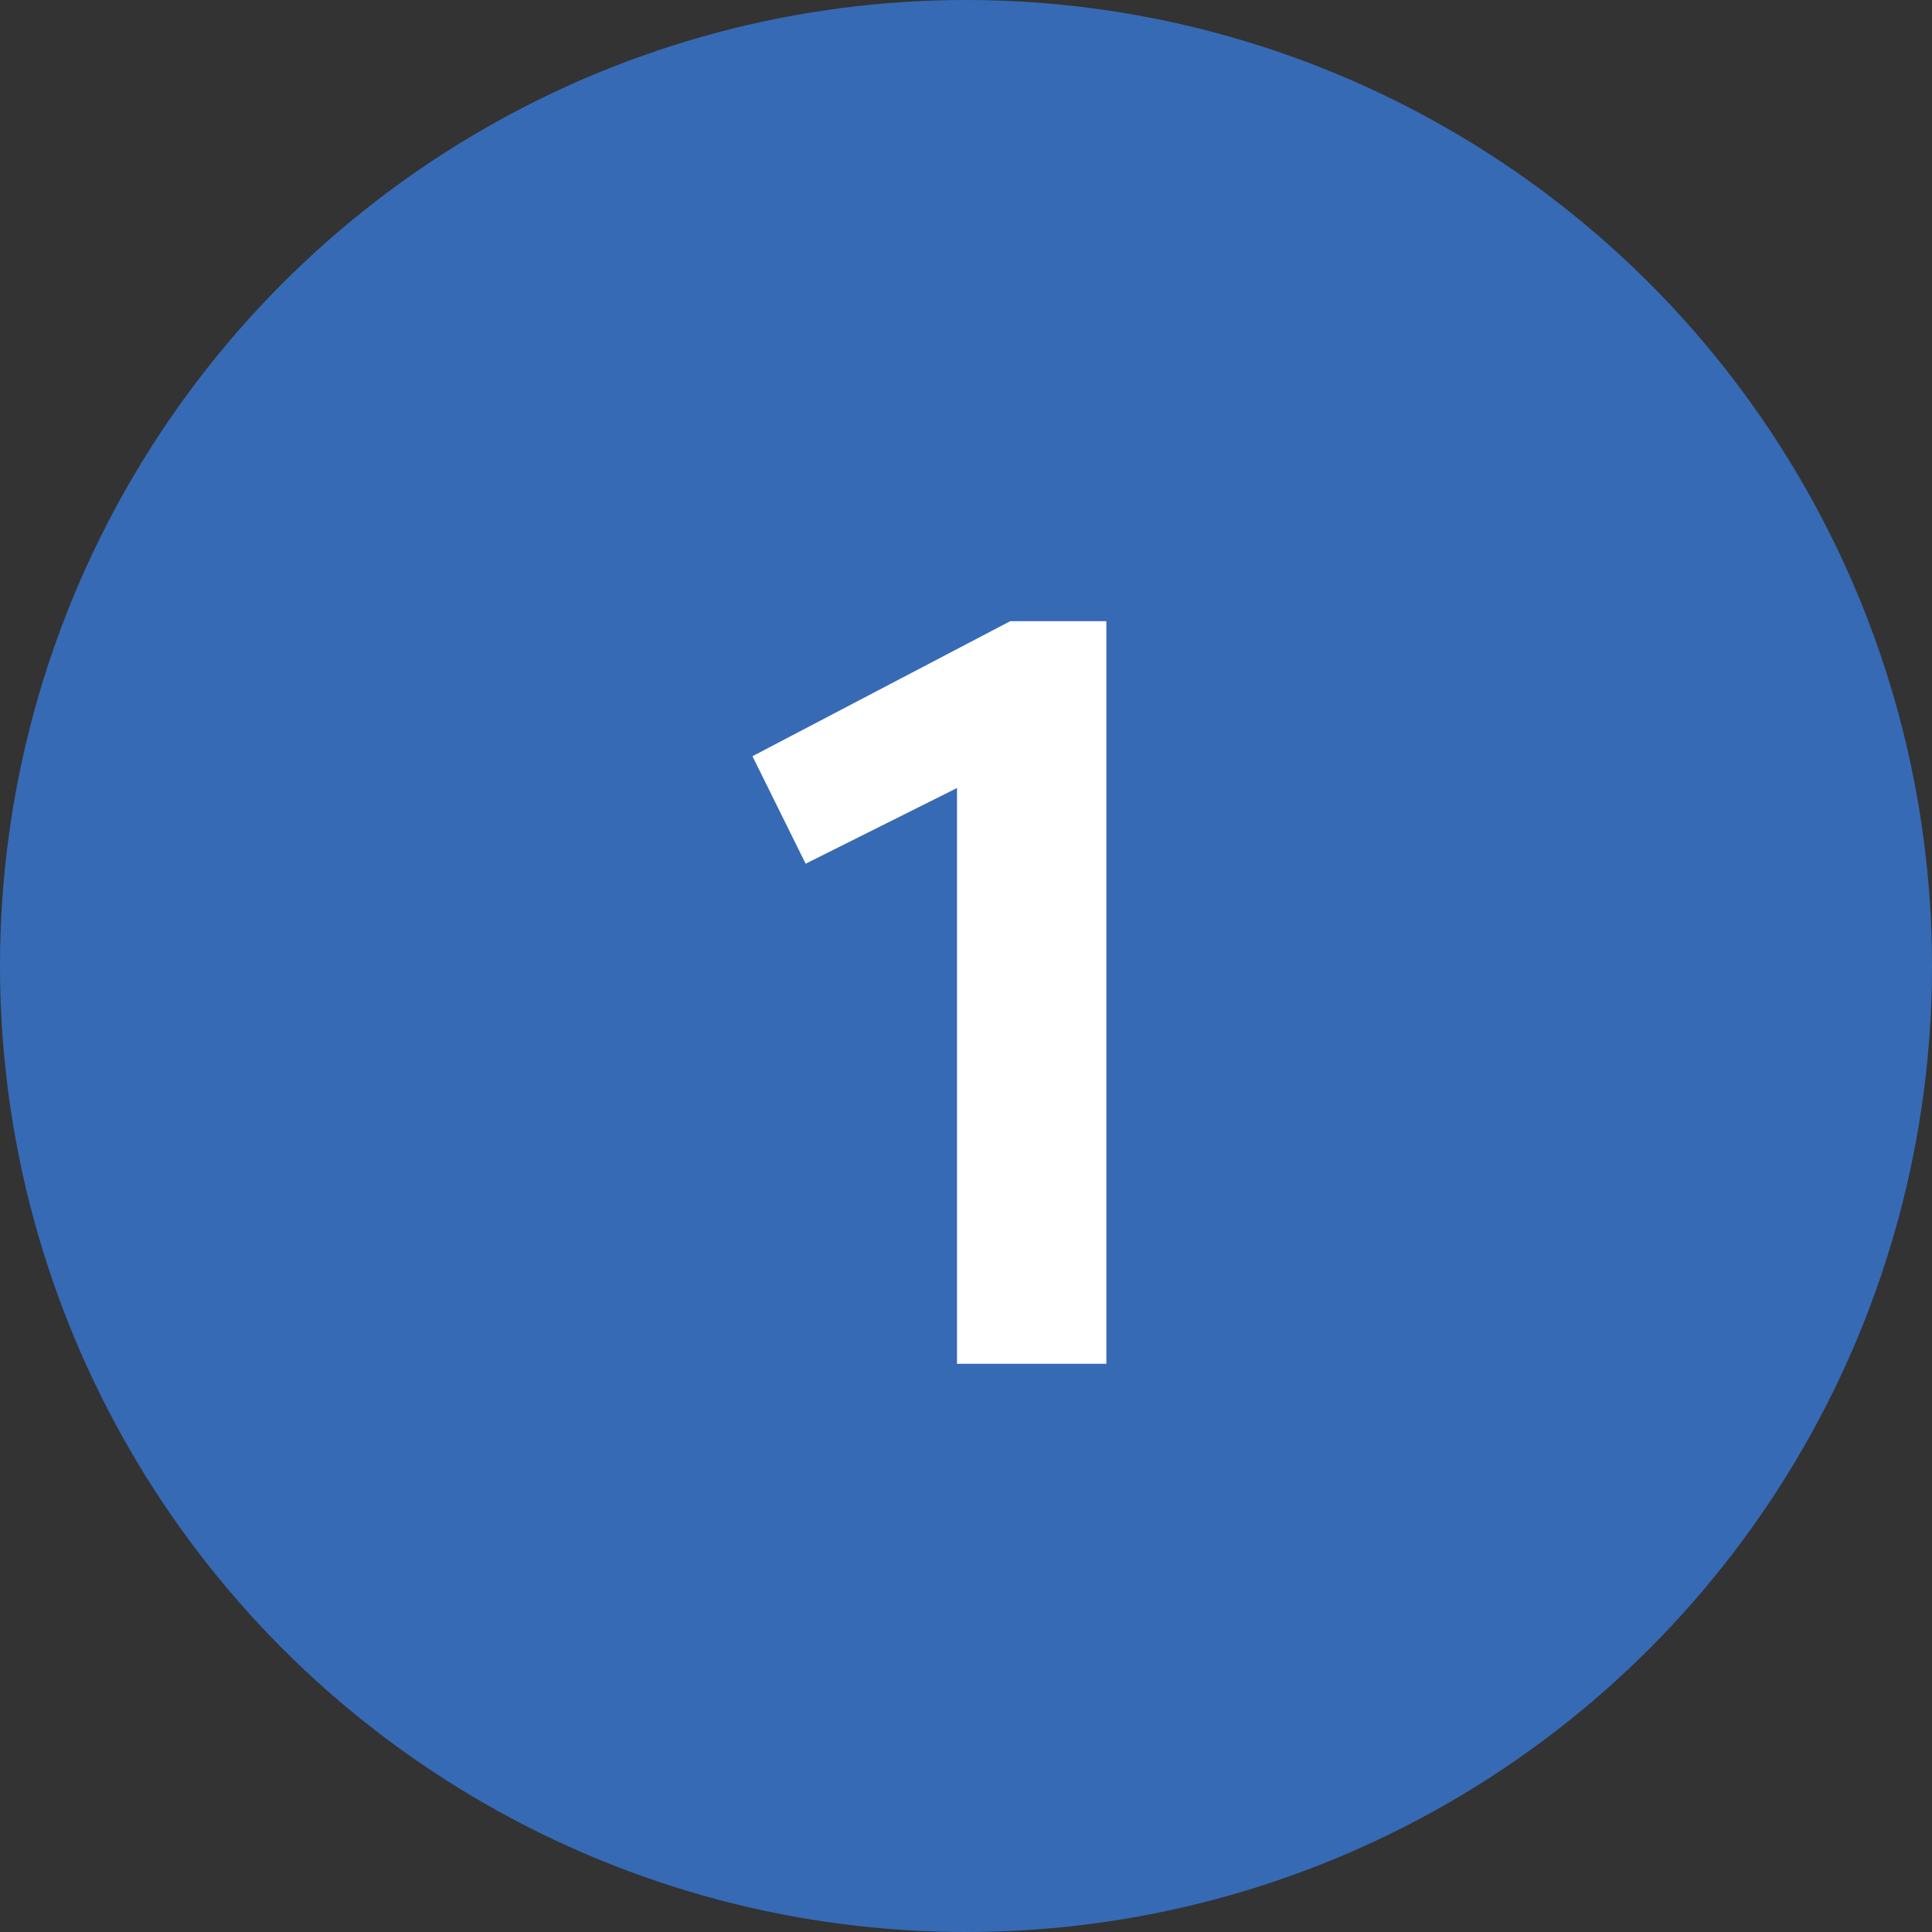 <svg id="グループ_7247" data-name="グループ 7247" xmlns="http://www.w3.org/2000/svg" width="34" height="34" viewBox="0 0 34 34">
  <rect x="0" y="0" width="34" height="34" fill="#333333" stroke="none"/>
  <circle id="楕円形_570" data-name="楕円形 570" cx="17" cy="17" r="17" fill="#366ab5"/>
  <path id="パス_63791" data-name="パス 63791" d="M1.242-10.692,2.178-8.8l2.664-1.332V0H7.47V-13.068H5.778Z" transform="translate(12 24)" fill="#fff"/>
</svg>
